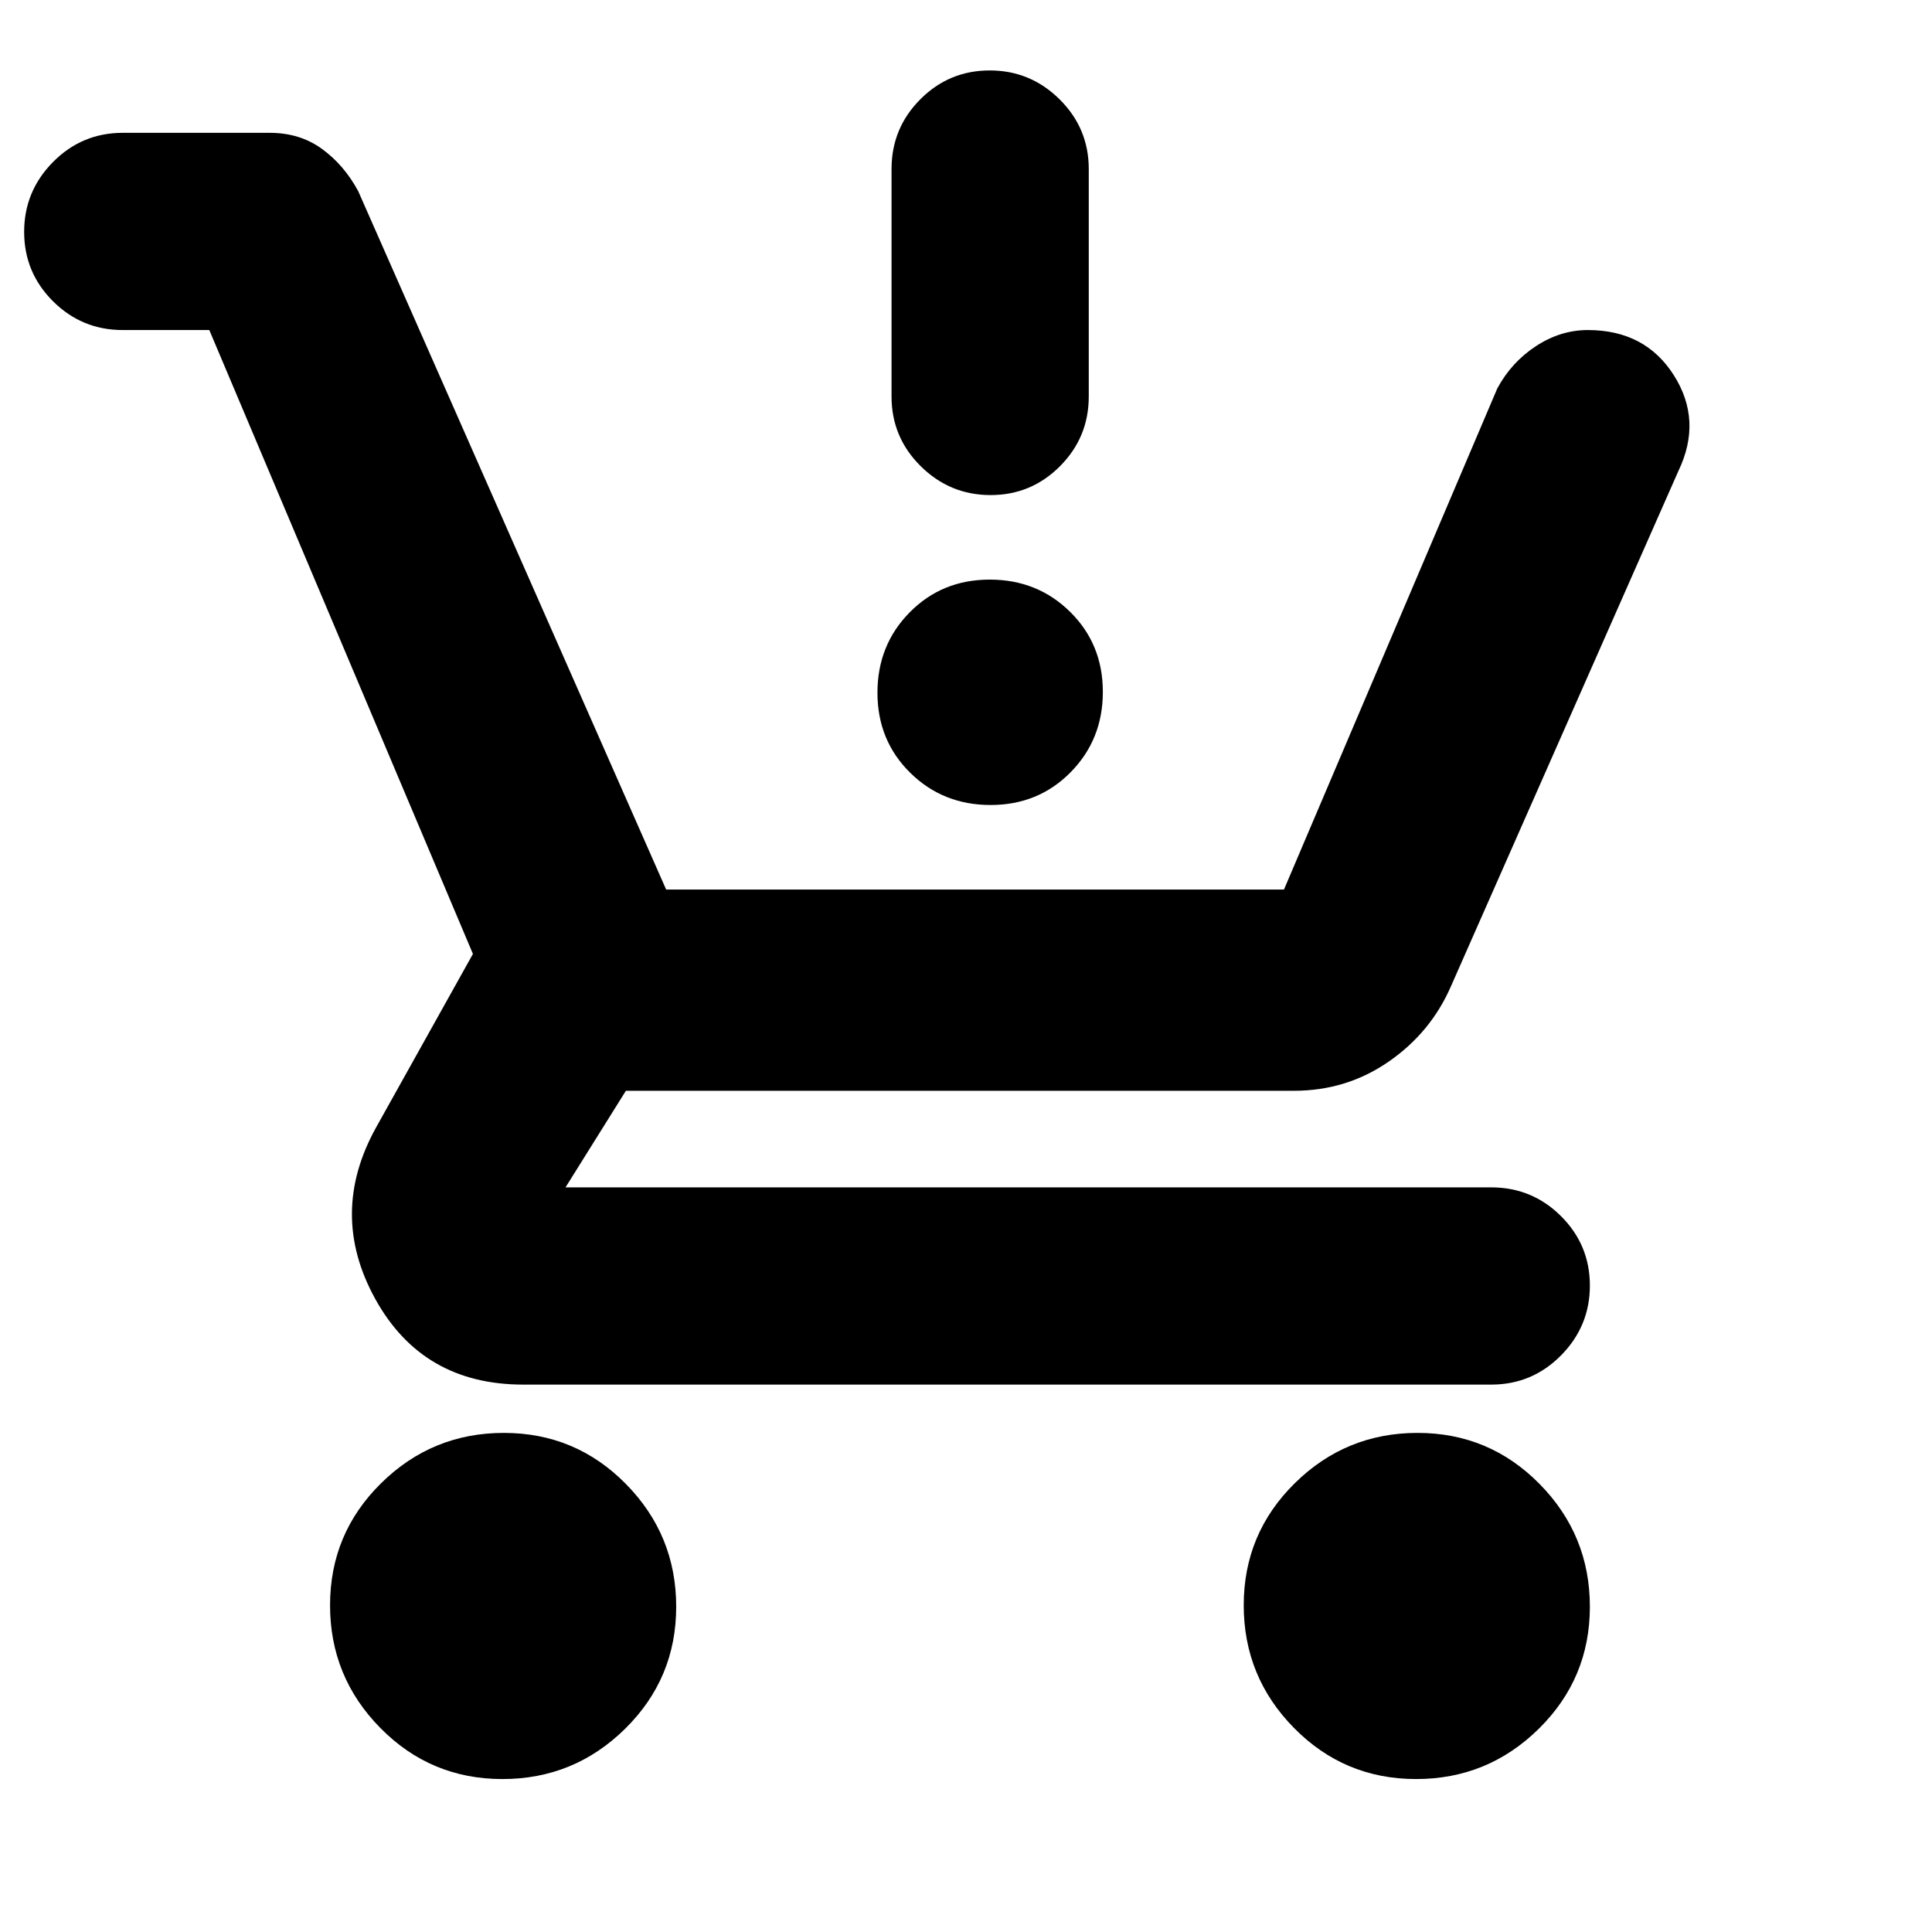 <svg xmlns="http://www.w3.org/2000/svg" height="20" viewBox="0 -960 960 960" width="20"><path d="M249.63-76Q214-76 189-101.37t-25-61Q164-198 189.37-223t61-25Q286-248 311-222.63t25 61Q336-126 310.63-101t-61 25Zm454 0Q668-76 643-101.37t-25-61Q618-198 643.37-223t61-25Q740-248 765-222.63t25 61Q790-126 764.63-101t-61 25ZM104-796H61q-20.3 0-34.65-14.29Q12-824.58 12-844.79t14.35-34.71Q40.7-894 61-894h73q15 0 26 8t18 21l153 347h307l106-249q7-13 19.19-21 12.19-8 25.81-8 28.5 0 42.75 22.5T834-726L721-470q-10 23-30.95 37.5T643-418H311l-30 48h460q20.3 0 34.65 14.29Q790-341.42 790-321.21t-14.35 34.71Q761.3-272 741-272H260q-50 0-73.5-42.5t.5-85.5l48-86-131-310Zm388.21 236q-23.71 0-39.96-16.04T436-615.79q0-23.71 16.04-39.96T491.79-672q23.71 0 39.96 16.04T548-616.21q0 23.71-16.04 39.96T492.21-560Zm0-154q-20.21 0-34.71-14.35T443-763v-113q0-20.3 14.29-34.65Q471.58-925 491.79-925t34.71 14.35Q541-896.3 541-876v113q0 20.3-14.29 34.65Q512.42-714 492.21-714Z"/></svg>
